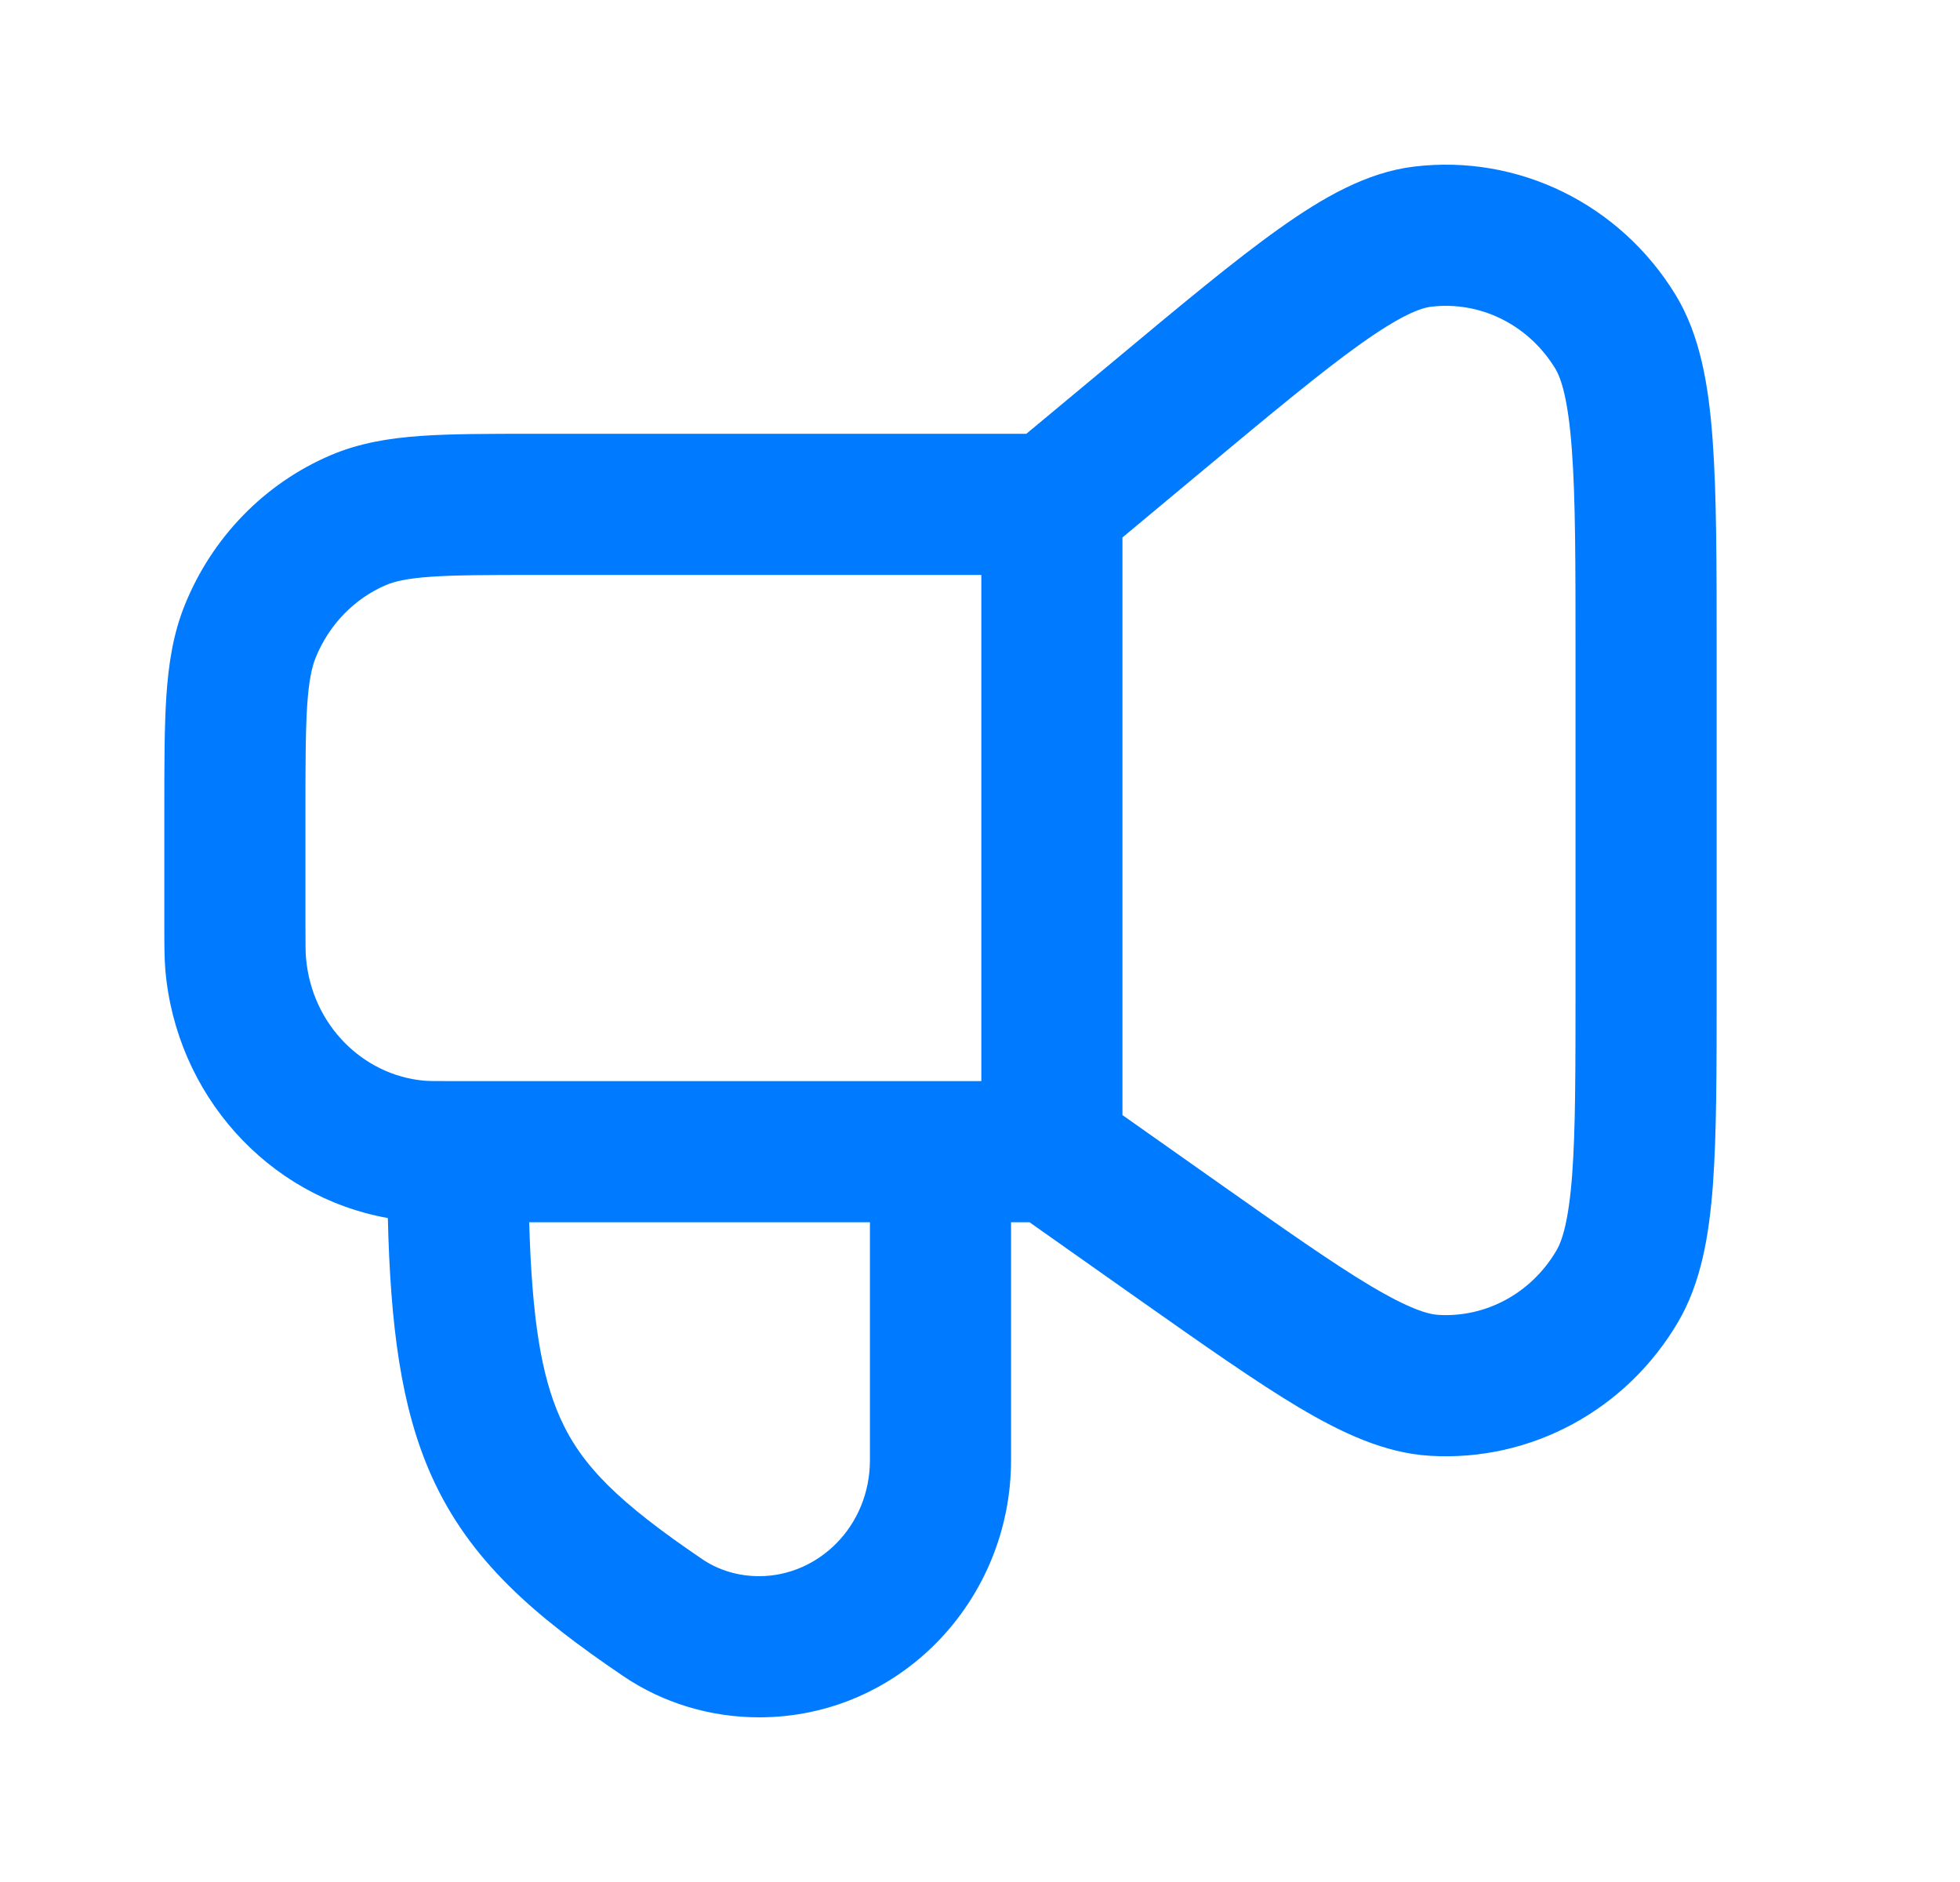 <svg width="25" height="24" viewBox="0 0 25 24" fill="none" xmlns="http://www.w3.org/2000/svg">
<g id="channel_24">
<path id="Vector" fill-rule="evenodd" clip-rule="evenodd" d="M19.835 4.696C19.489 4.132 18.87 3.836 18.251 3.912C18.12 3.928 17.871 4.018 17.358 4.383C16.859 4.738 16.227 5.263 15.33 6.01L14.317 6.854V14.22L15.518 15.067C16.392 15.683 17.005 16.114 17.487 16.401C17.979 16.693 18.217 16.761 18.348 16.768C18.947 16.804 19.53 16.497 19.853 15.946C19.928 15.818 20.009 15.565 20.053 14.981C20.096 14.407 20.096 13.641 20.096 12.552V8.381C20.096 7.195 20.096 6.357 20.049 5.732C20.002 5.091 19.913 4.823 19.835 4.696ZM12.517 13.787V7.332H6.827C6.219 7.332 5.81 7.333 5.493 7.355C5.184 7.377 5.03 7.416 4.925 7.46C4.524 7.631 4.197 7.963 4.025 8.39C3.979 8.506 3.94 8.673 3.918 8.995C3.897 9.324 3.896 9.749 3.896 10.373V11.764C3.896 12.058 3.897 12.148 3.903 12.215C3.976 13.067 4.626 13.709 5.406 13.781C5.468 13.786 5.551 13.787 5.838 13.787H12.517ZM13.091 5.532L14.209 4.602C15.068 3.886 15.753 3.315 16.315 2.916C16.87 2.521 17.43 2.198 18.033 2.125C19.369 1.962 20.665 2.606 21.369 3.755C21.685 4.27 21.793 4.908 21.844 5.599C21.896 6.298 21.896 7.204 21.896 8.342V12.59C21.896 13.632 21.896 14.466 21.848 15.115C21.799 15.762 21.697 16.359 21.405 16.857C20.749 17.976 19.534 18.642 18.241 18.565C17.662 18.531 17.115 18.273 16.567 17.948C16.018 17.621 15.348 17.149 14.513 16.561L13.132 15.587H12.896V18.62C12.896 20.408 11.481 21.9 9.683 21.9C9.075 21.9 8.467 21.726 7.946 21.372C6.82 20.608 5.988 19.904 5.501 18.815C5.112 17.943 4.98 16.898 4.947 15.533C3.408 15.257 2.246 13.954 2.109 12.37C2.096 12.215 2.096 12.04 2.096 11.805C2.096 11.791 2.096 11.778 2.096 11.764L2.096 10.343C2.096 9.756 2.096 9.272 2.122 8.876C2.15 8.465 2.208 8.085 2.356 7.718C2.702 6.858 3.37 6.166 4.22 5.804C4.585 5.649 4.963 5.588 5.367 5.559C5.754 5.532 6.227 5.532 6.796 5.532L13.091 5.532ZM6.75 15.587C6.785 16.822 6.905 17.545 7.145 18.081C7.417 18.691 7.89 19.159 8.957 19.883C9.164 20.024 9.417 20.1 9.683 20.1C10.44 20.1 11.096 19.462 11.096 18.62V15.587H6.75Z" fill="#007AFF"/>
</g>
</svg>
